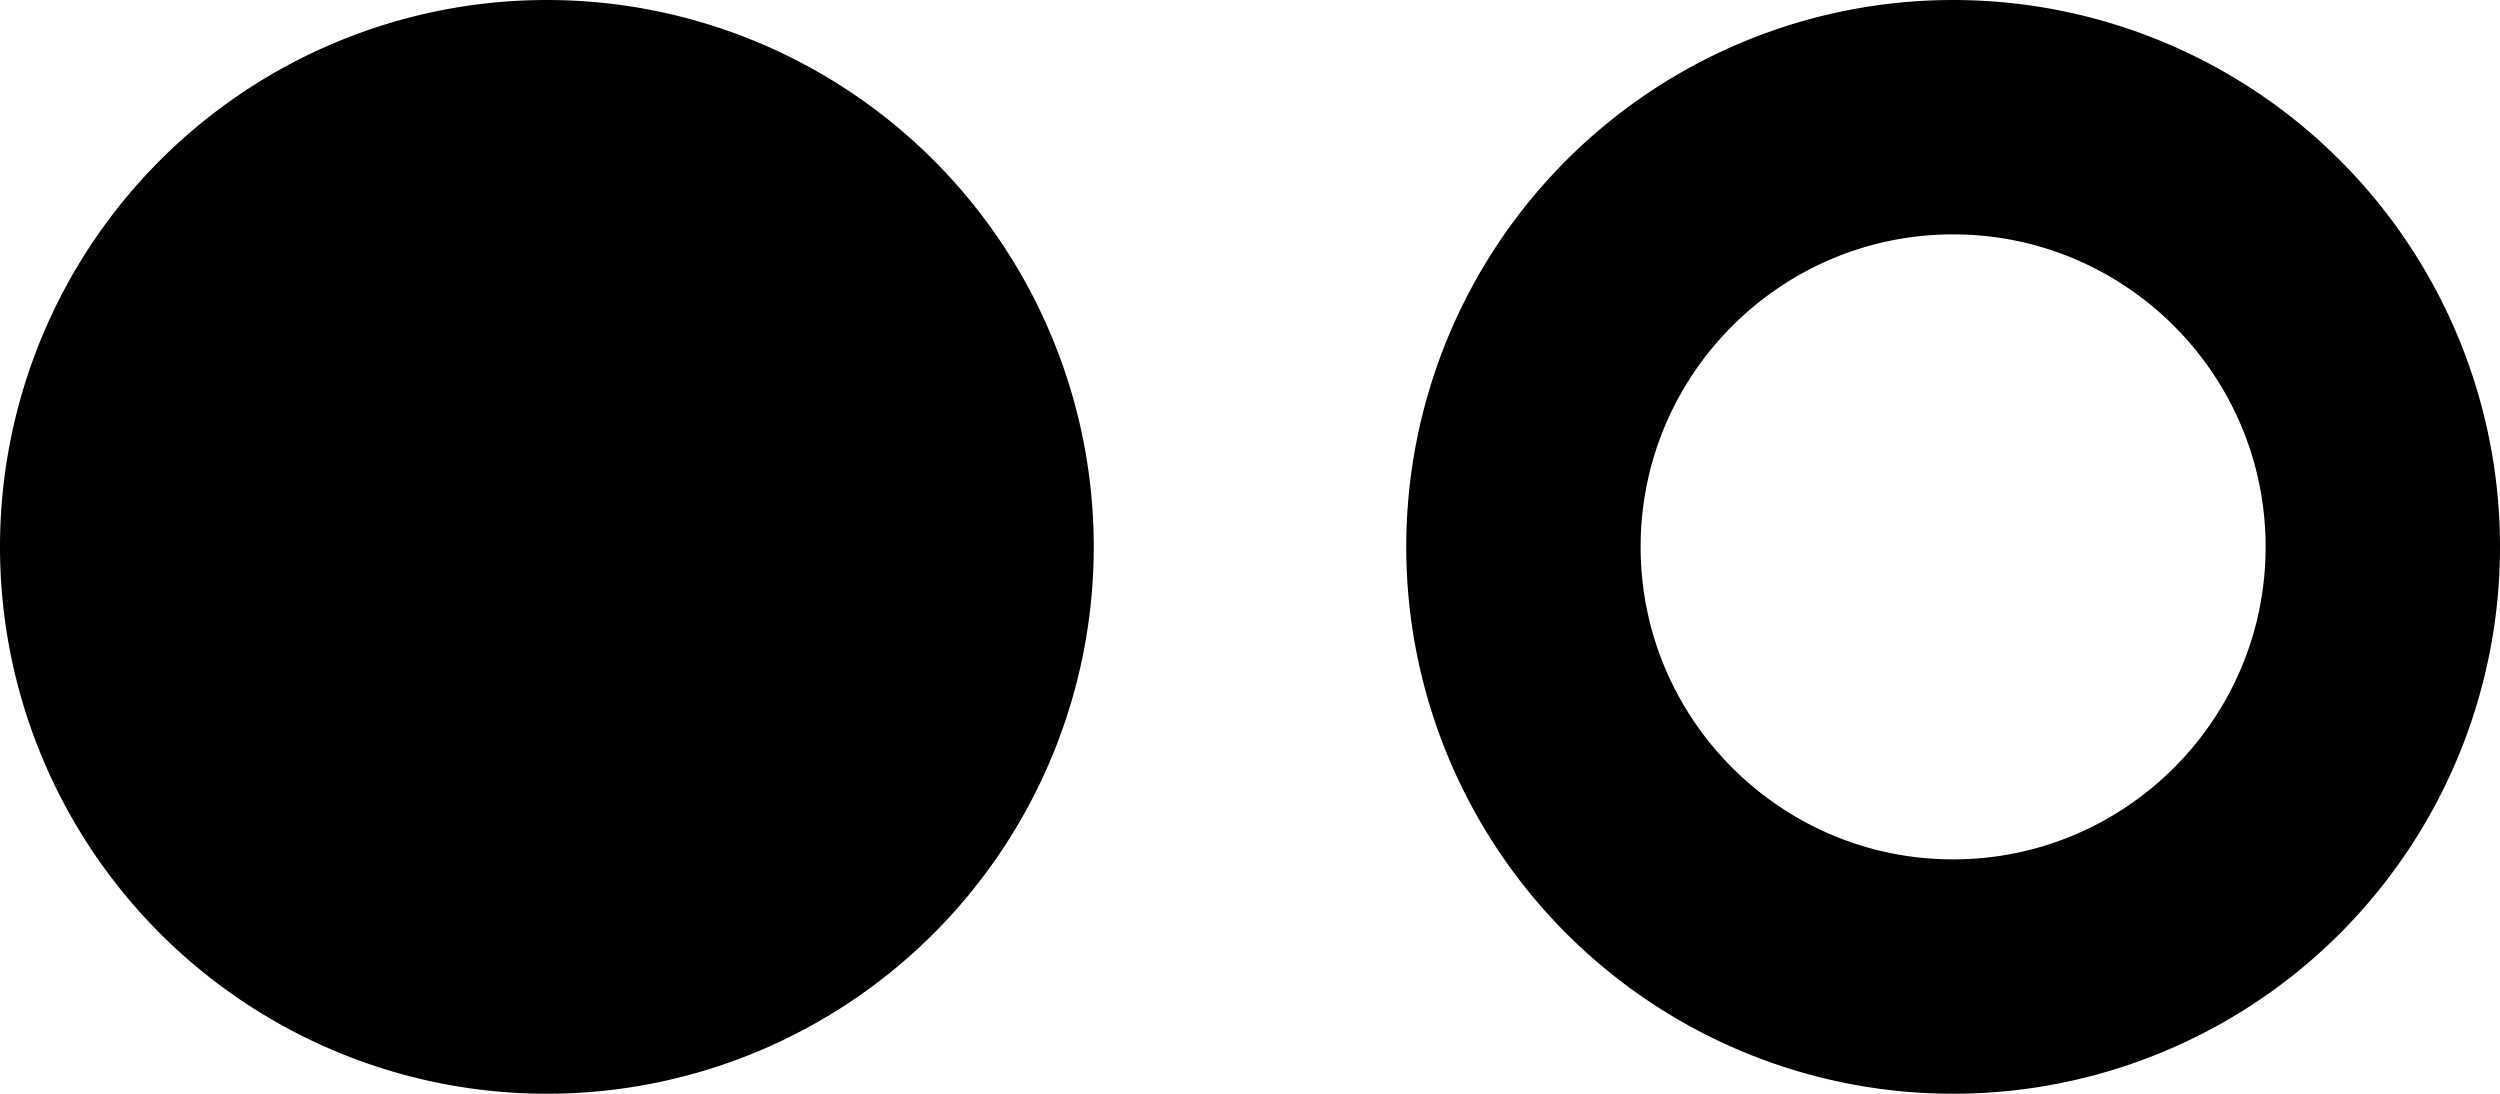 <svg xmlns="http://www.w3.org/2000/svg" viewBox="0 0 16 7"><path d="M12.5 1.5c-1.103 0-2 .897-2 2s.897 2 2 2 2-.897 2-2-.897-2-2-2zm0-1.5a3.5 3.5 0 1 1 0 7 3.5 3.5 0 0 1 0-7zM0 3.5a3.5 3.5 0 1 1 7 0 3.5 3.5 0 0 1-7 0z"/></svg>